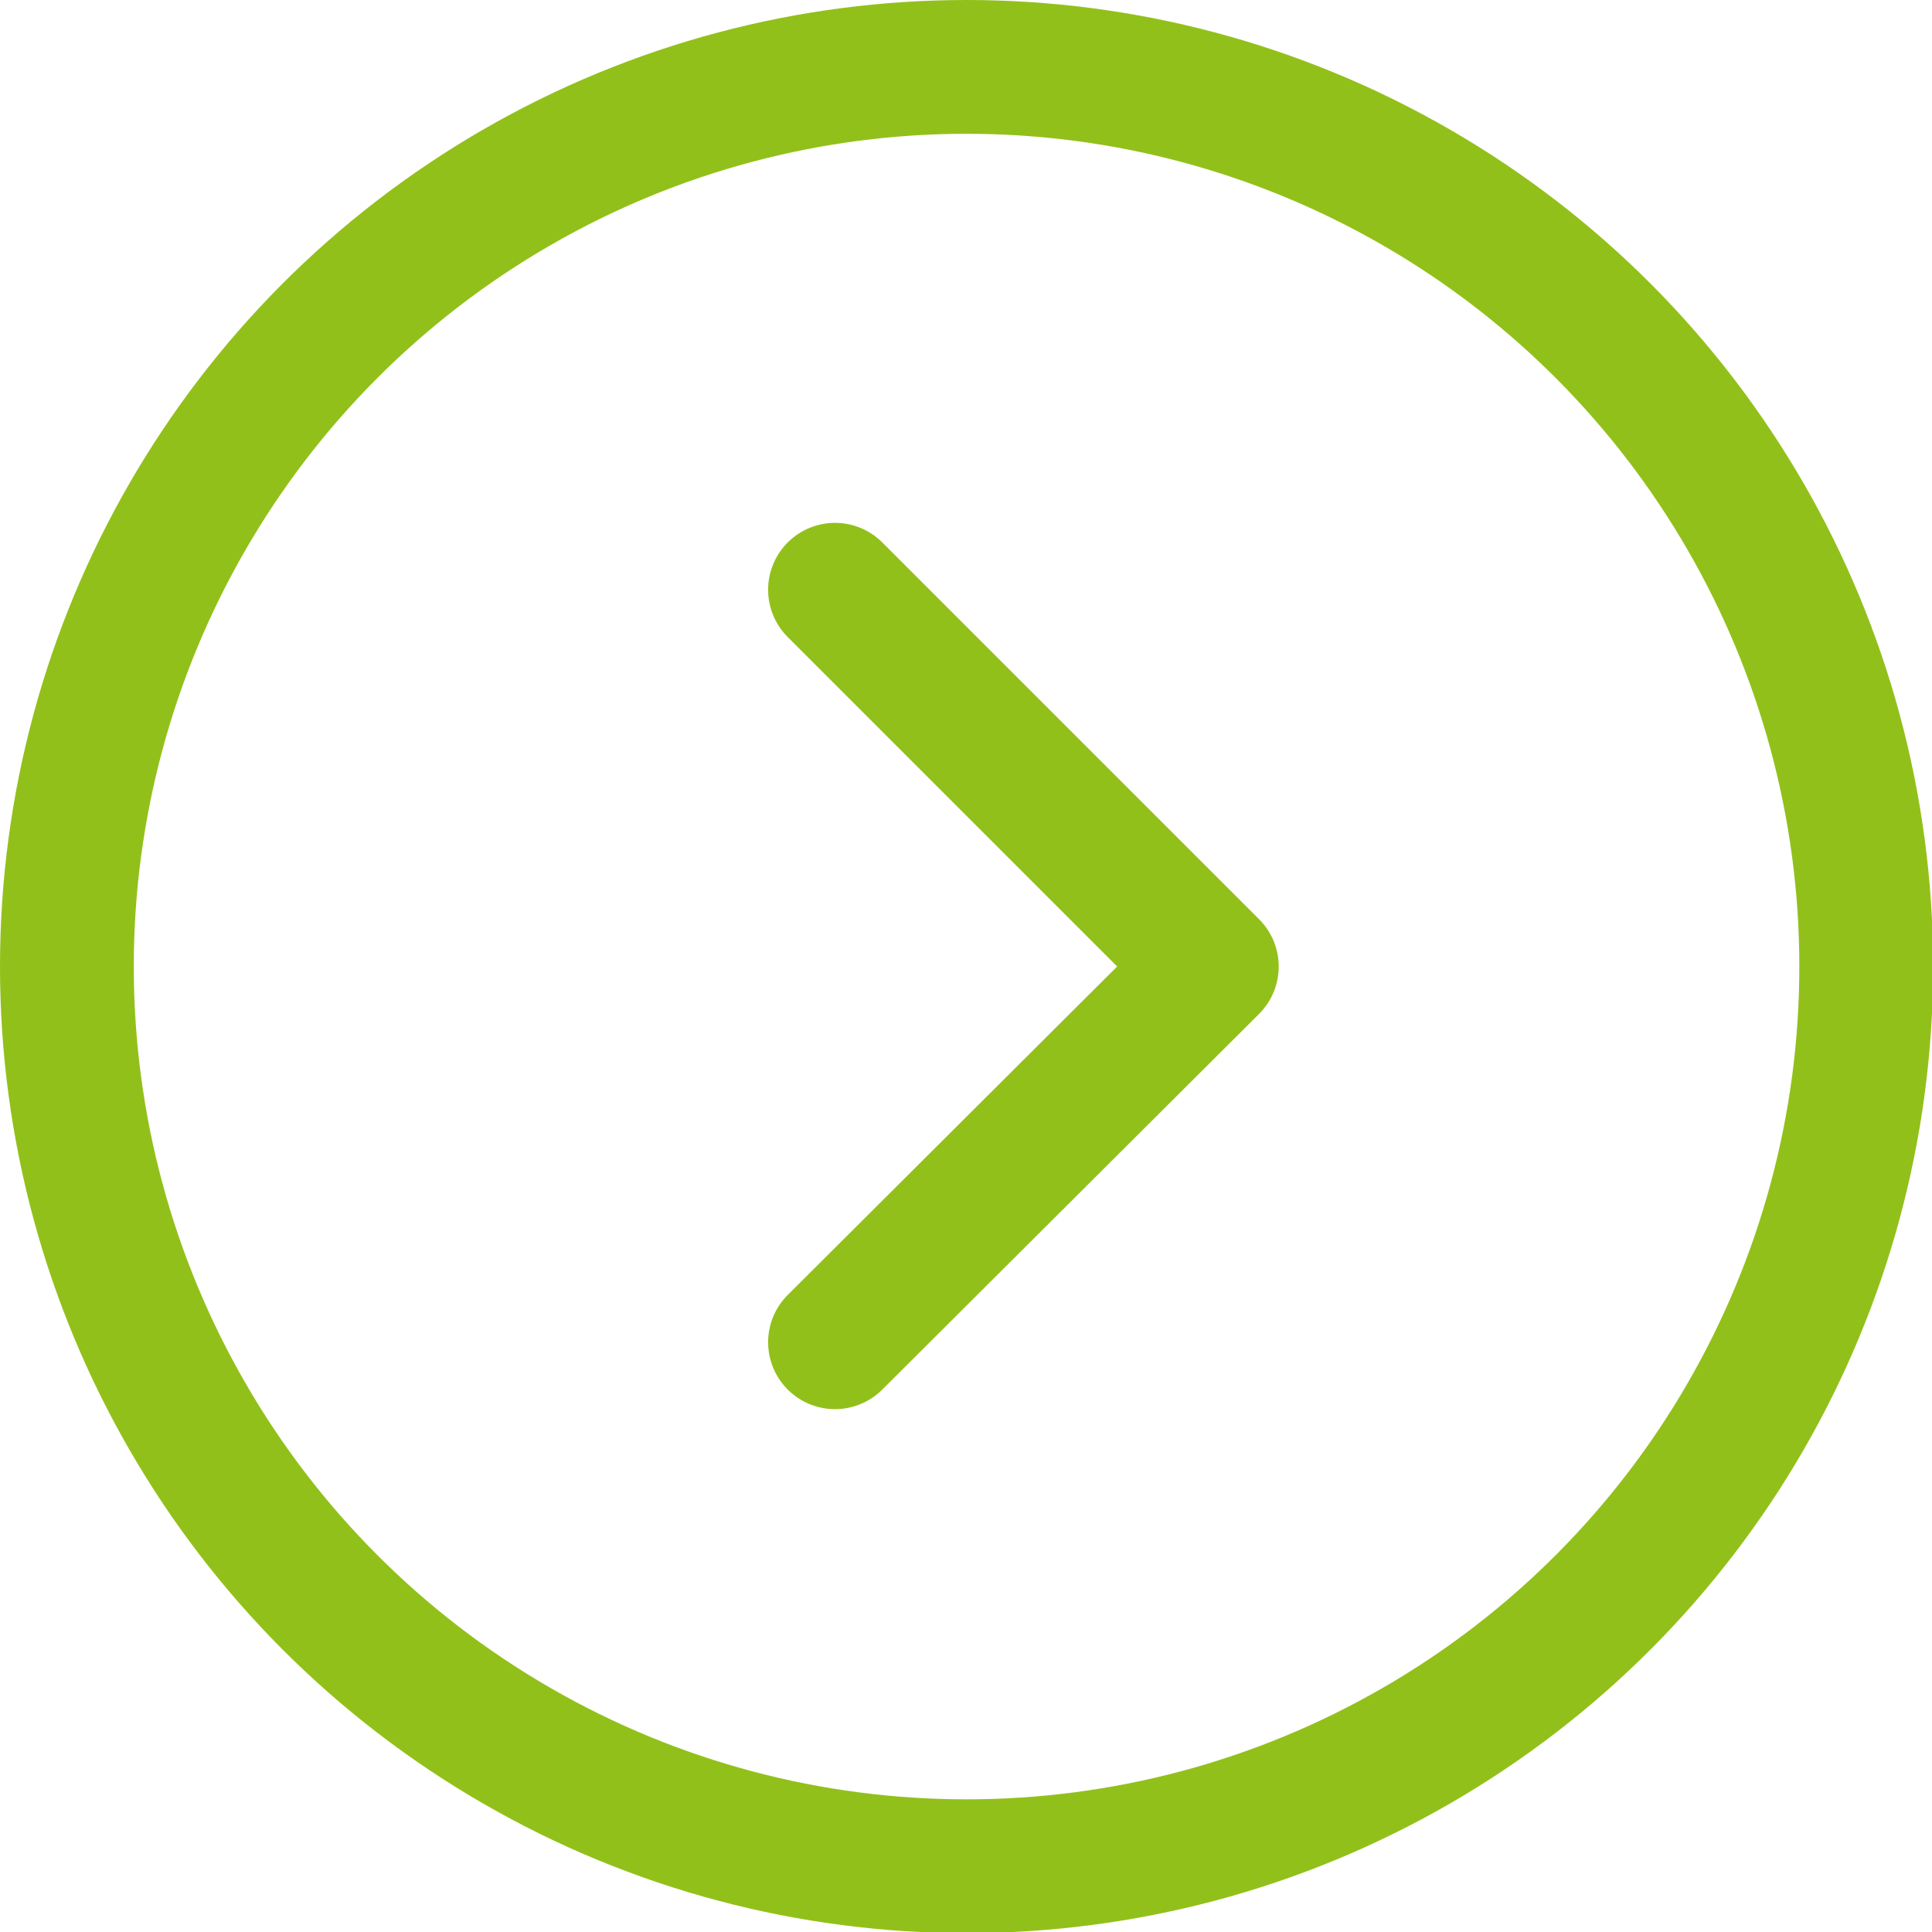 <svg xmlns="http://www.w3.org/2000/svg" viewBox="0 0 17.33 17.33"><g data-name="Ebene 2"><g fill="none" stroke="#92c01a" stroke-linecap="round" stroke-linejoin="round" stroke-width="1.2" data-name="Ebene 1"><circle cx="8.67" cy="8.67" r="8.07"/><path d="M7.49 5.29l3.38 3.38-3.38 3.37"/></g></g></svg>
